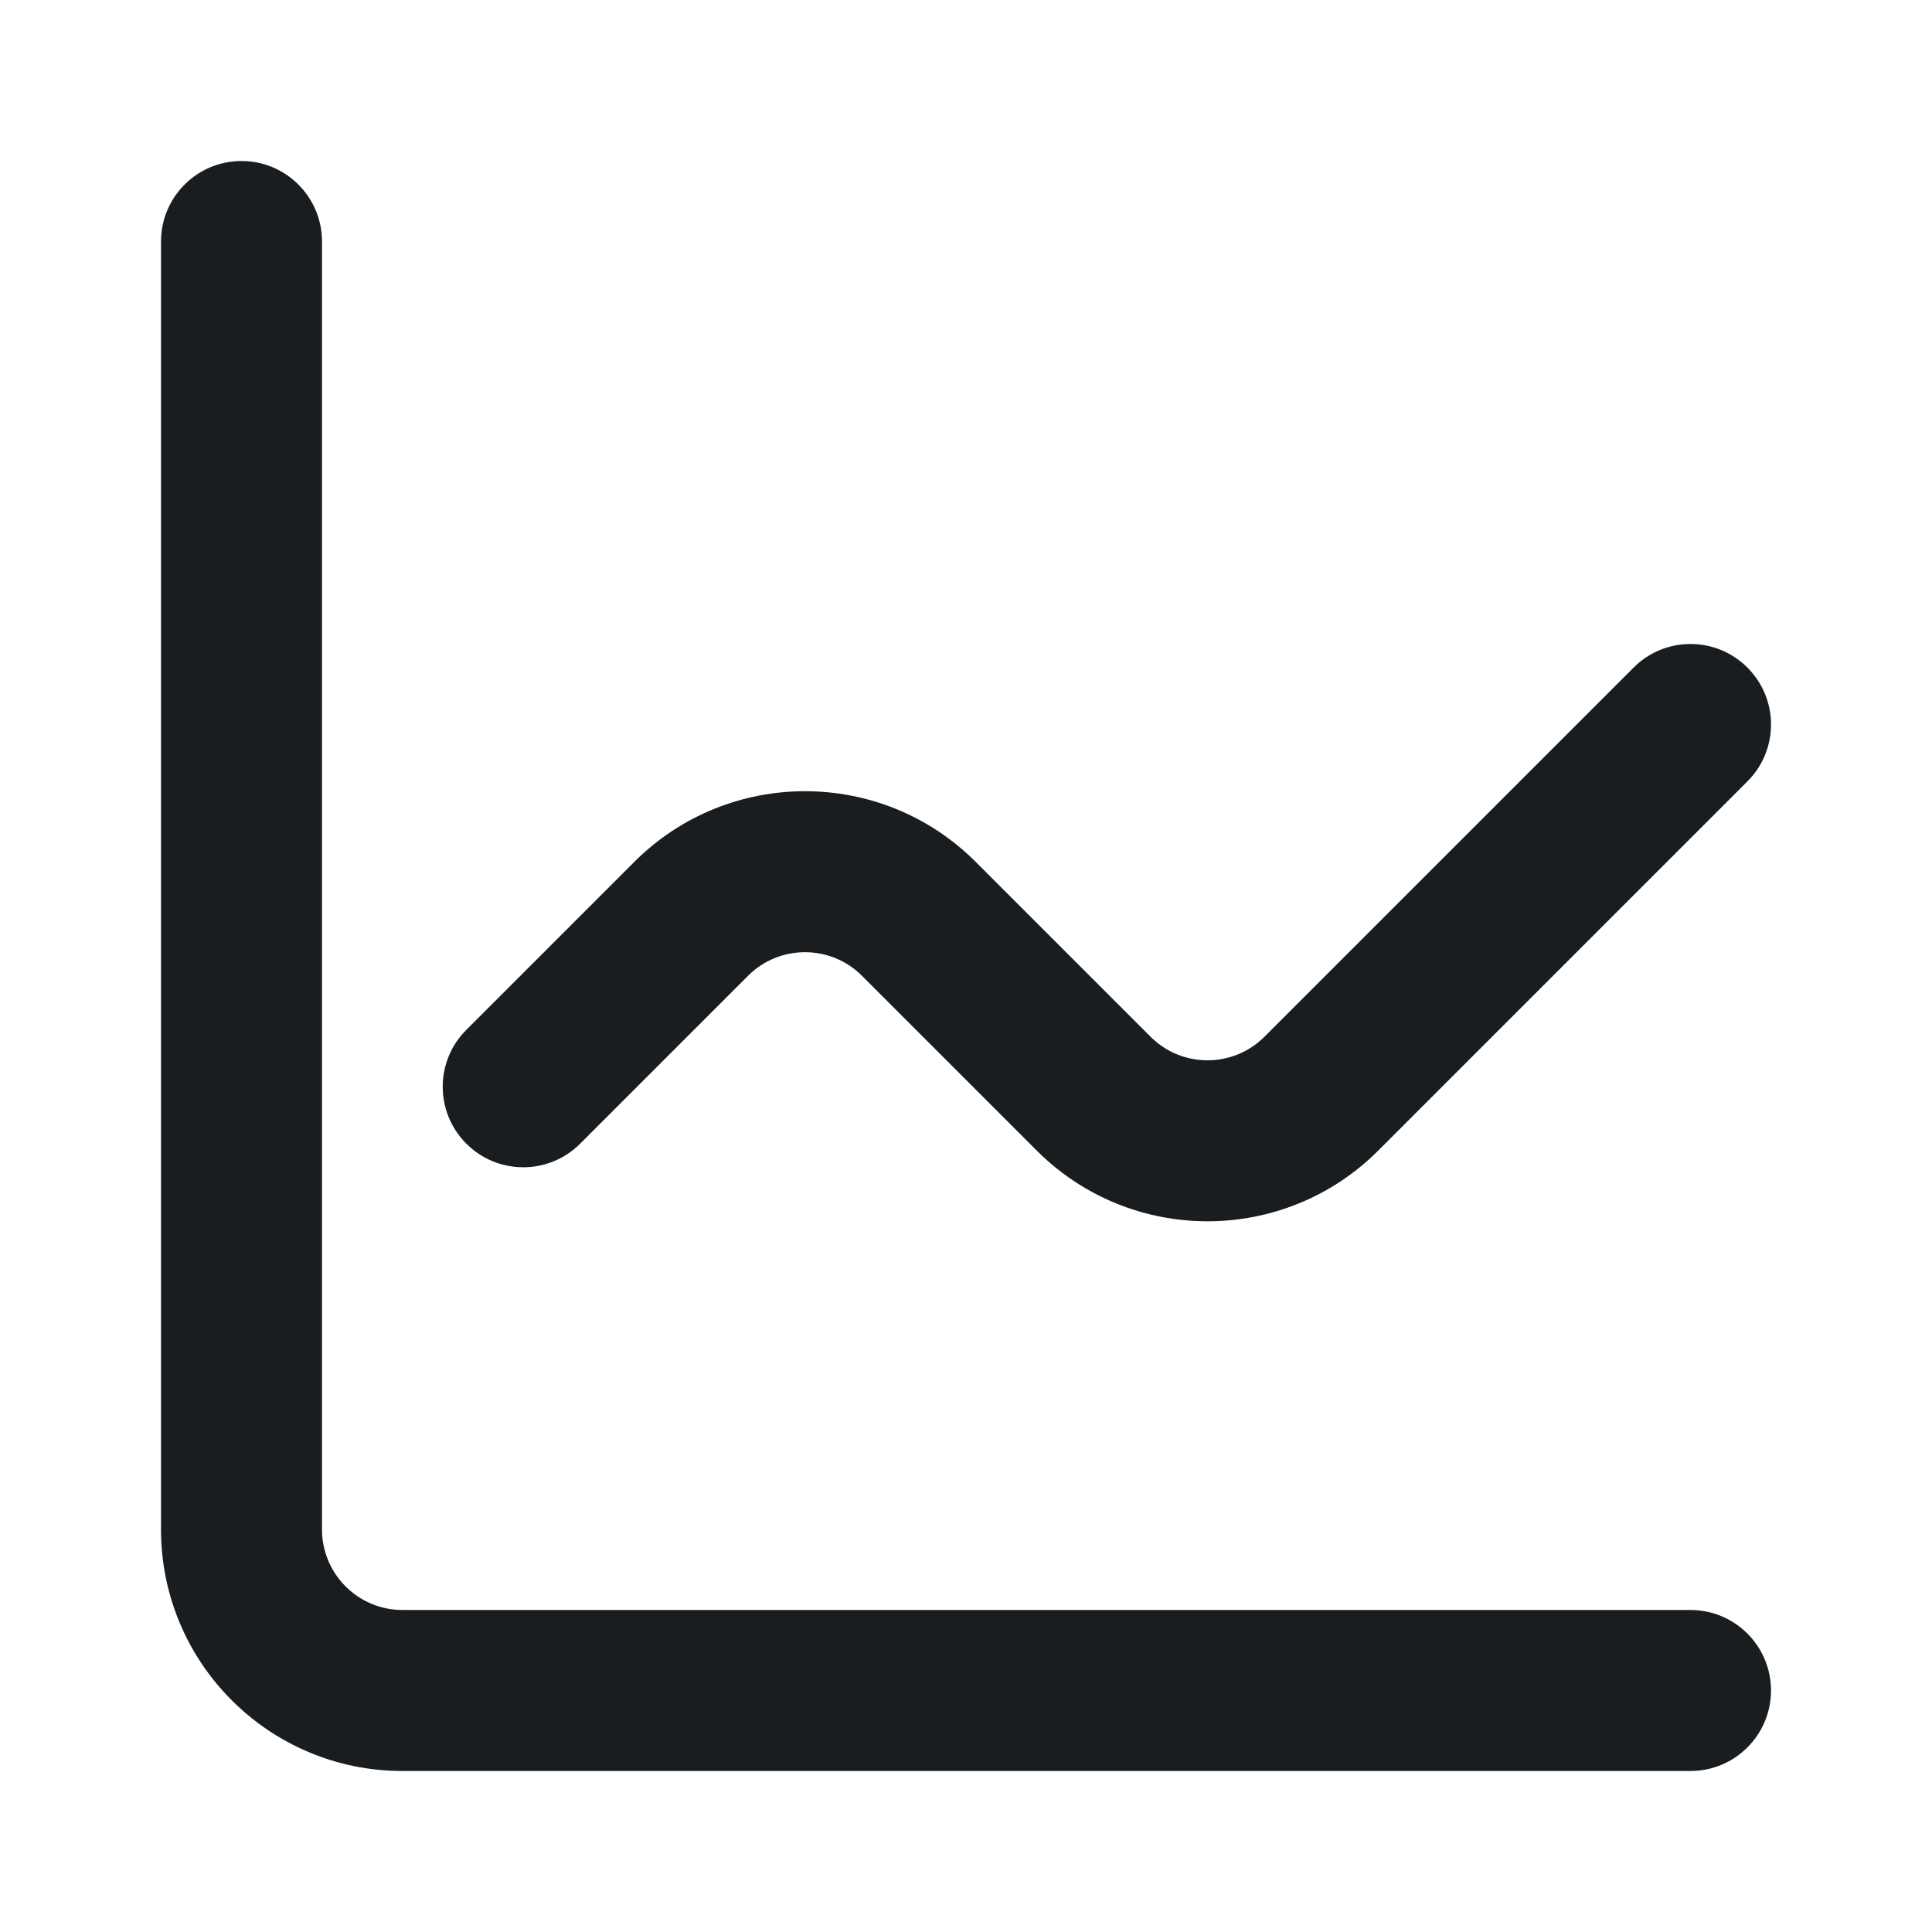 <svg width="24" height="24" viewBox="0 0 24 24" fill="none" xmlns="http://www.w3.org/2000/svg">
<path fill-rule="evenodd" clip-rule="evenodd" d="M3 2C3.552 2 4 2.448 4 3V19C4 19.552 4.448 20 5 20H21C21.552 20 22 20.448 22 21C22 21.552 21.552 22 21 22H5C3.343 22 2 20.657 2 19V3C2 2.448 2.448 2 3 2Z" fill="#1A1D1F"/>
<path fill-rule="evenodd" clip-rule="evenodd" d="M21.707 8.293C22.098 8.683 22.098 9.317 21.707 9.707L17.121 14.293C15.95 15.464 14.05 15.464 12.879 14.293L10.707 12.121C10.317 11.731 9.683 11.731 9.293 12.121L7.207 14.207C6.817 14.598 6.183 14.598 5.793 14.207C5.402 13.817 5.402 13.183 5.793 12.793L7.879 10.707C9.05 9.536 10.95 9.536 12.121 10.707L14.293 12.879C14.683 13.269 15.317 13.269 15.707 12.879L20.293 8.293C20.683 7.902 21.317 7.902 21.707 8.293Z" fill="#1A1D1F"/>
</svg>
